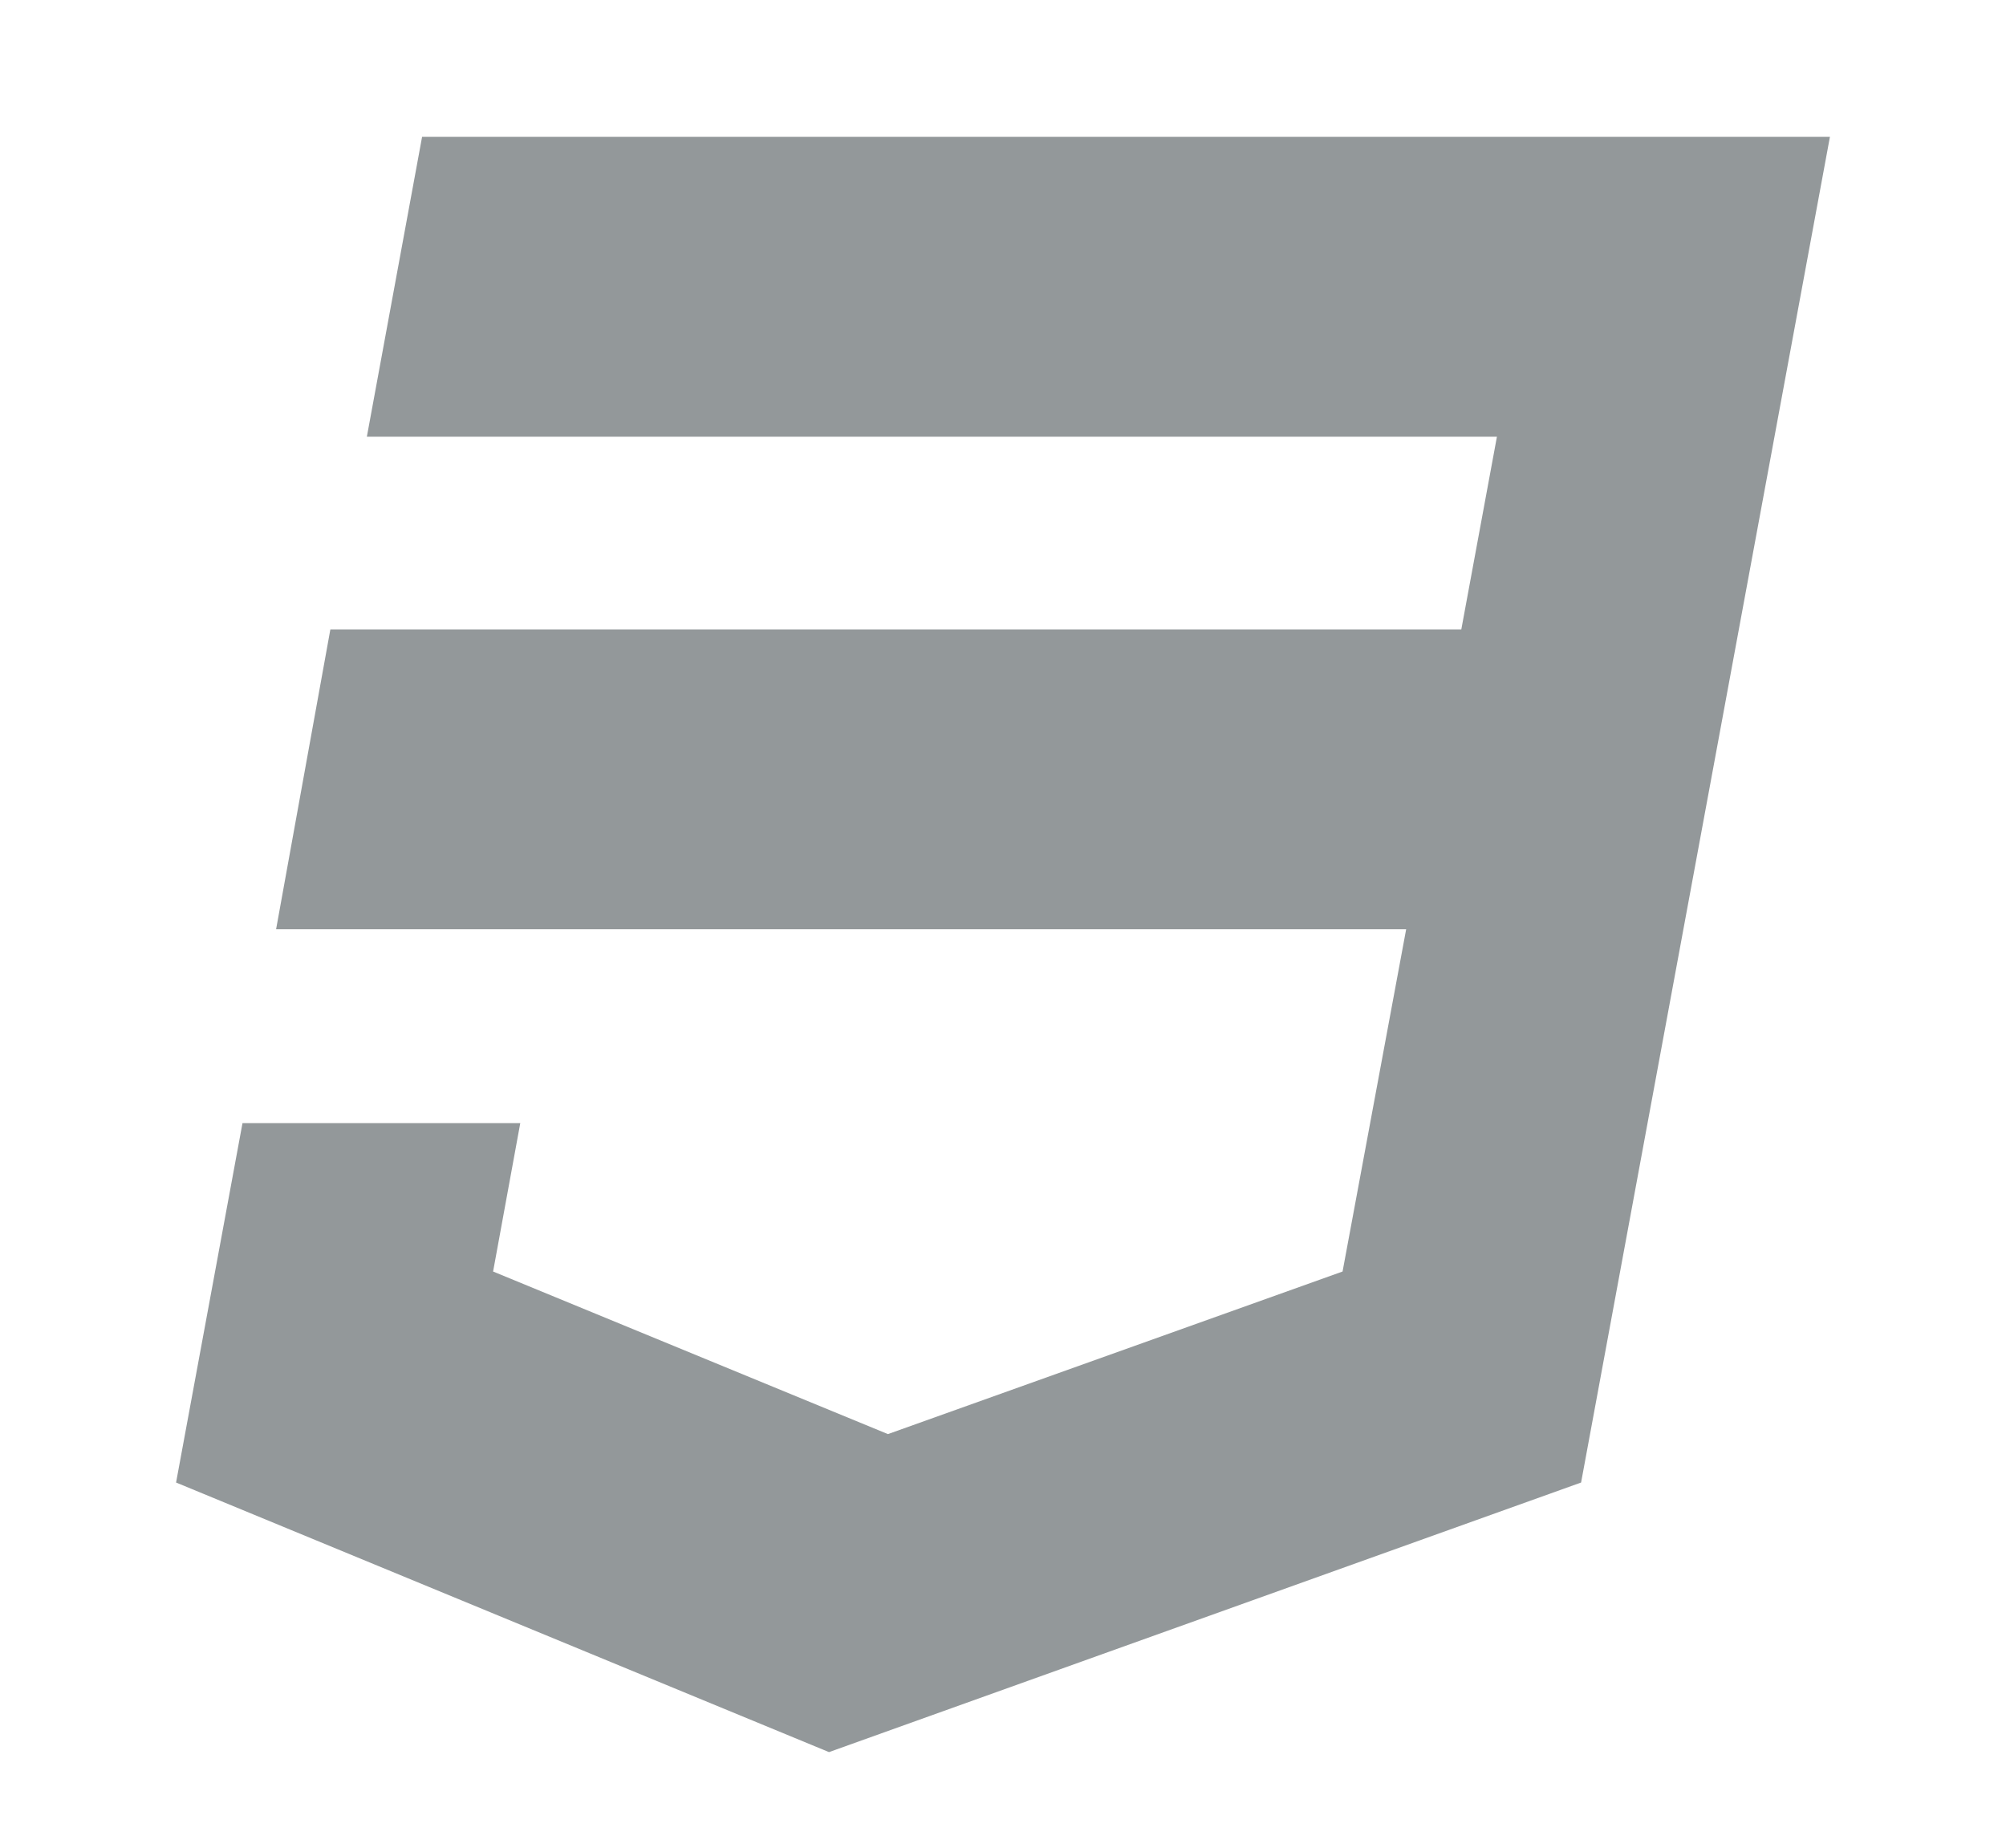 <?xml version="1.0" encoding="utf-8"?>
<!-- Generator: Adobe Illustrator 16.0.4, SVG Export Plug-In . SVG Version: 6.00 Build 0)  -->
<!DOCTYPE svg PUBLIC "-//W3C//DTD SVG 1.1//EN" "http://www.w3.org/Graphics/SVG/1.1/DTD/svg11.dtd">
<svg version="1.1" id="Layer_1" xmlns="http://www.w3.org/2000/svg" xmlns:xlink="http://www.w3.org/1999/xlink" x="0px" y="0px"
	 width="22.741px" height="20.947px" viewBox="0 0 22.741 20.947" enable-background="new 0 0 22.741 20.947" xml:space="preserve">
<g>
	<path fill="#93989A" d="M20.745,1.551l-2.821,15.255l-8.526,3.056l-7.402-3.056l0.753-4.074h3.149L5.59,14.414l4.476,1.843
		l5.154-1.843l0.721-3.88H3.13l0.615-3.398h12.821L16.97,4.95H4.159l0.626-3.399H20.745z"/>
</g>
<g>
</g>
<g>
</g>
<g>
</g>
<g>
</g>
<g>
</g>
<g>
</g>
<g>
</g>
<g>
</g>
<g>
</g>
<g>
</g>
<g>
</g>
<g>
</g>
<g>
</g>
<g>
</g>
<g>
</g>
</svg>
